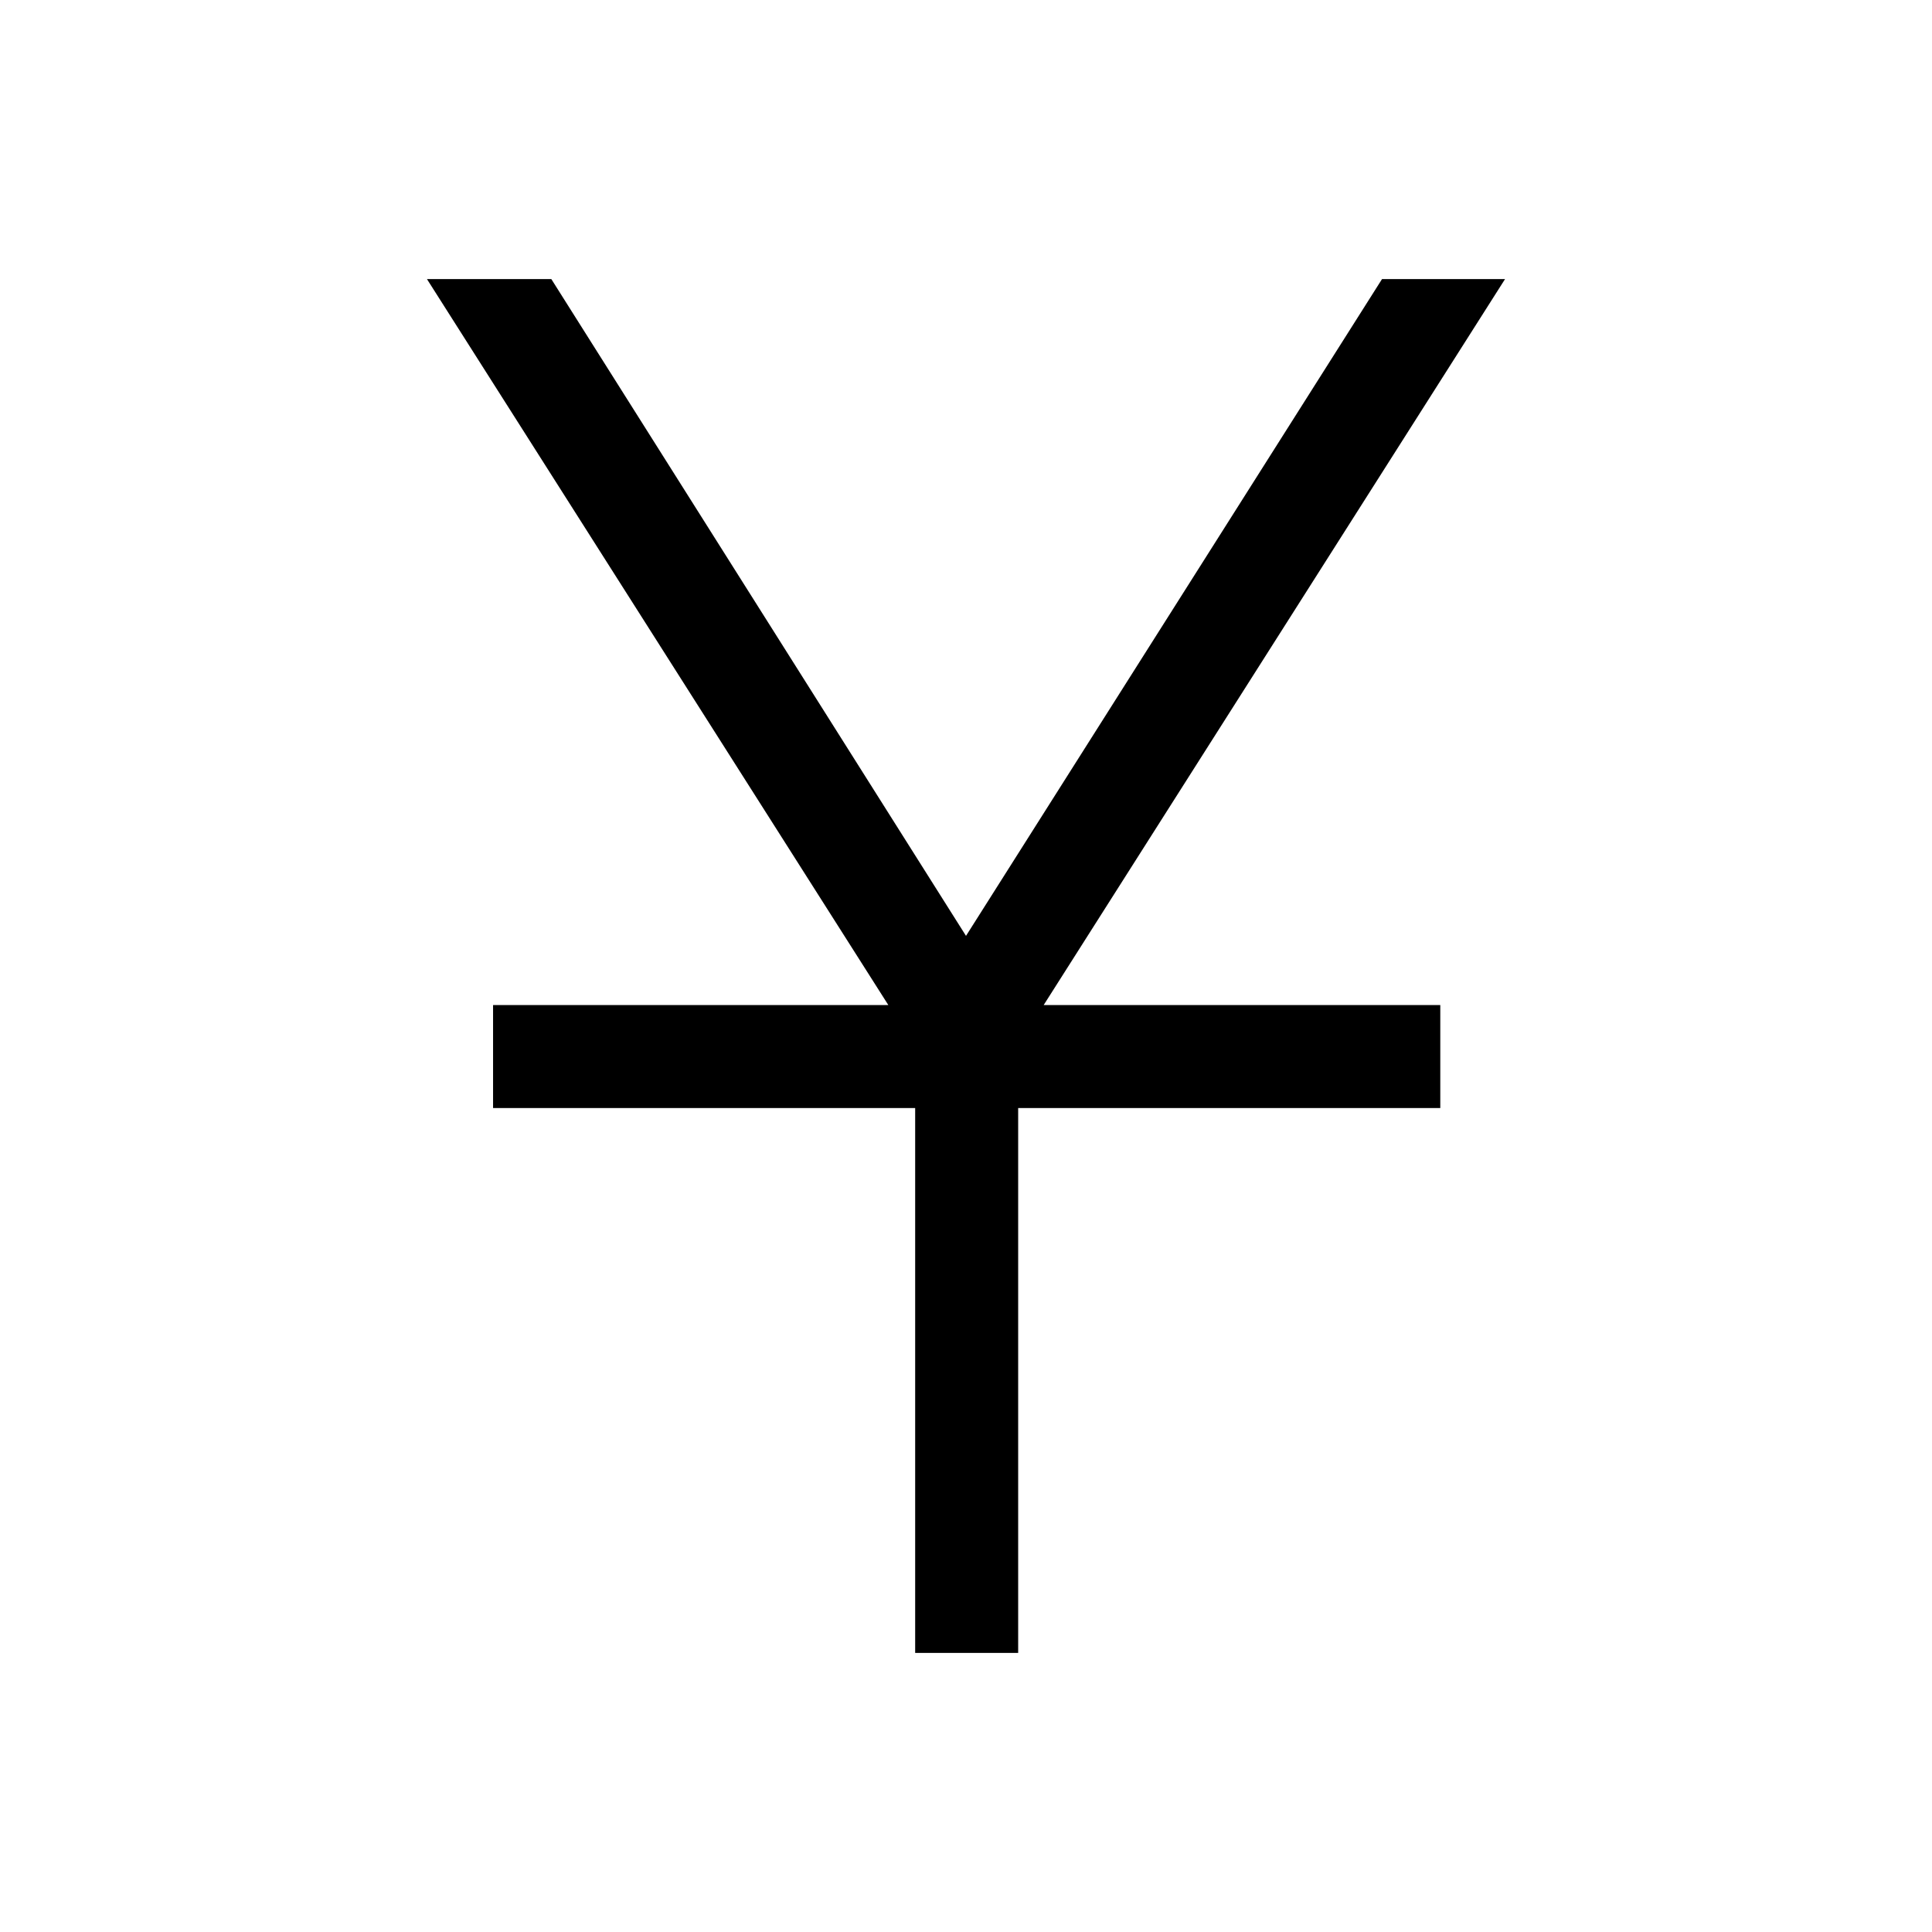 <svg xmlns="http://www.w3.org/2000/svg" height="40" viewBox="0 -960 960 960" width="40"><path d="M454.74-138.67v-270.74H245v-51.18h196.41L212.15-821.33h61.8L480-494.97l206.72-326.36h61.13L518.59-460.59h197.08v51.18H505.92v270.74h-51.18Z"/></svg>